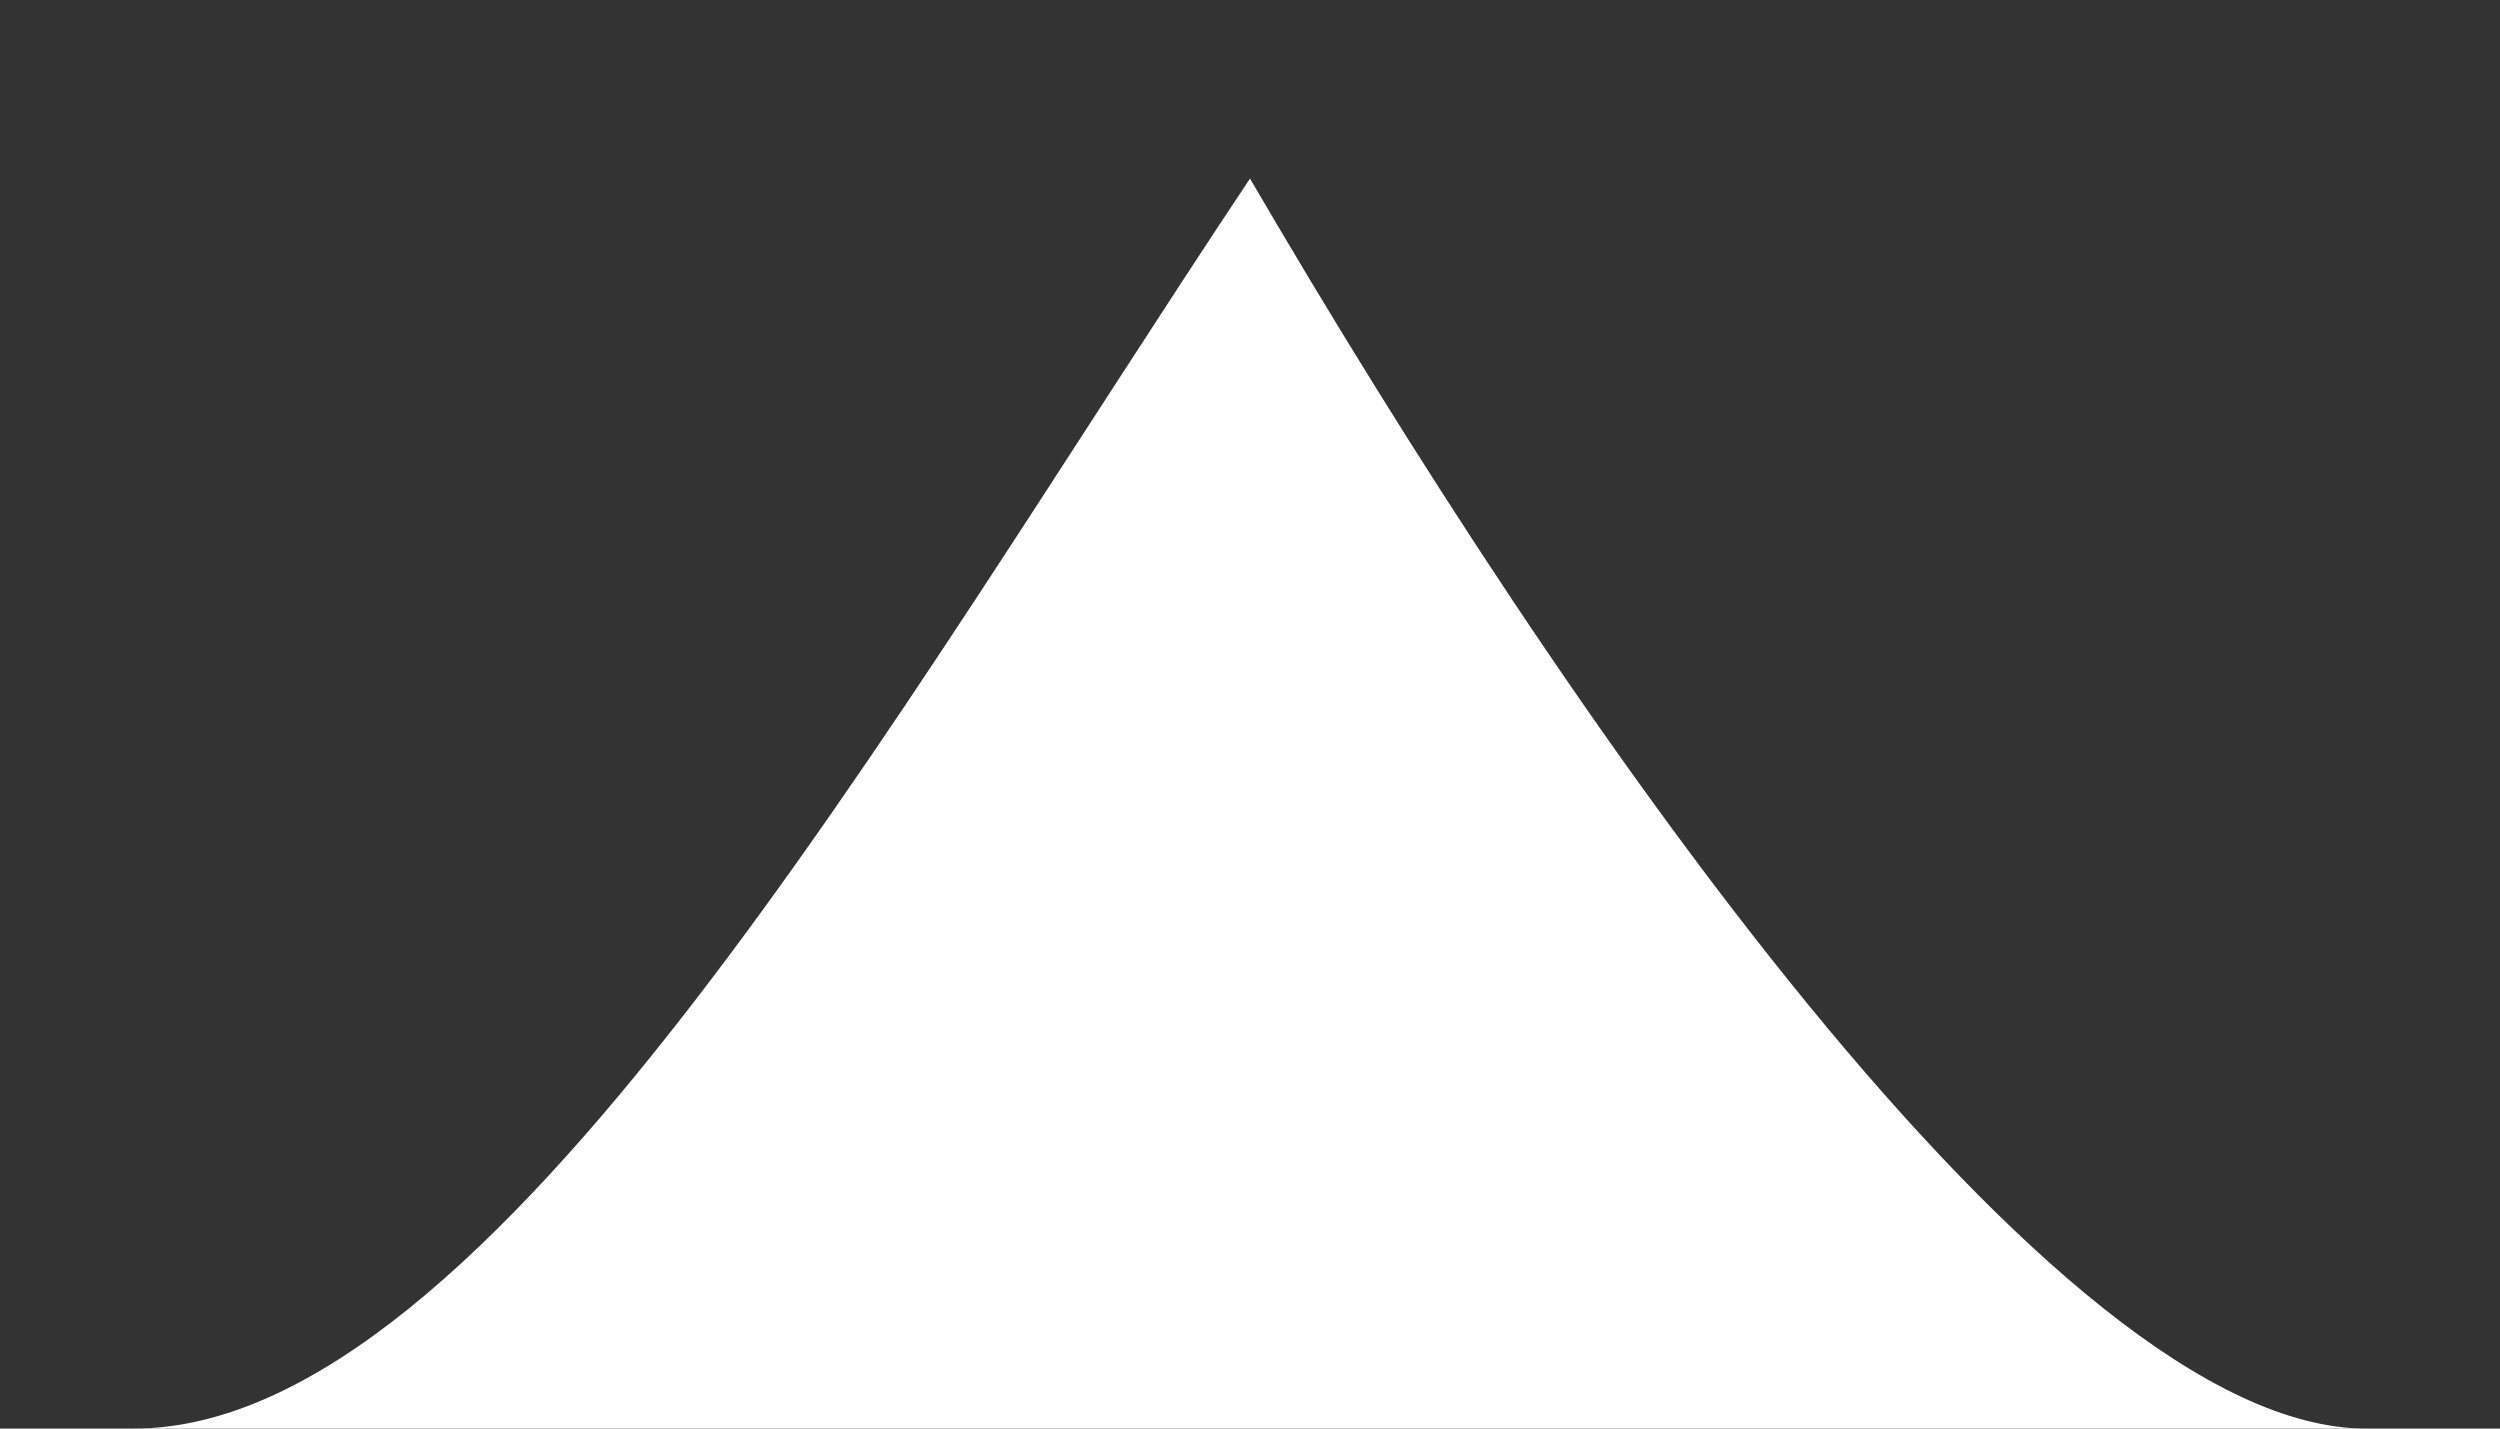 <svg  xmlns="http://www.w3.org/2000/svg" xmlns:xlink="http://www.w3.org/1999/xlink" 
        width="14px" height="8px"
	 viewBox="0 0 28 16" style="enable-background:new 0 0 28 16;" xml:space="preserve">
<rect x="0" y="0" width="28" height="16" fill="#333333" stroke="none"/>
<style type="text/css">
	.st0{fill:#FFFFFF;}
</style>
<g id="Page-1">
	<g id="learnside" transform="translate(0, 1)">
		<path  class="st0" d="M14,1C10,7,5.5,15,1.5,15h25C23,15,17.5,7,14,1z"/>
	</g>
</g>
</svg>